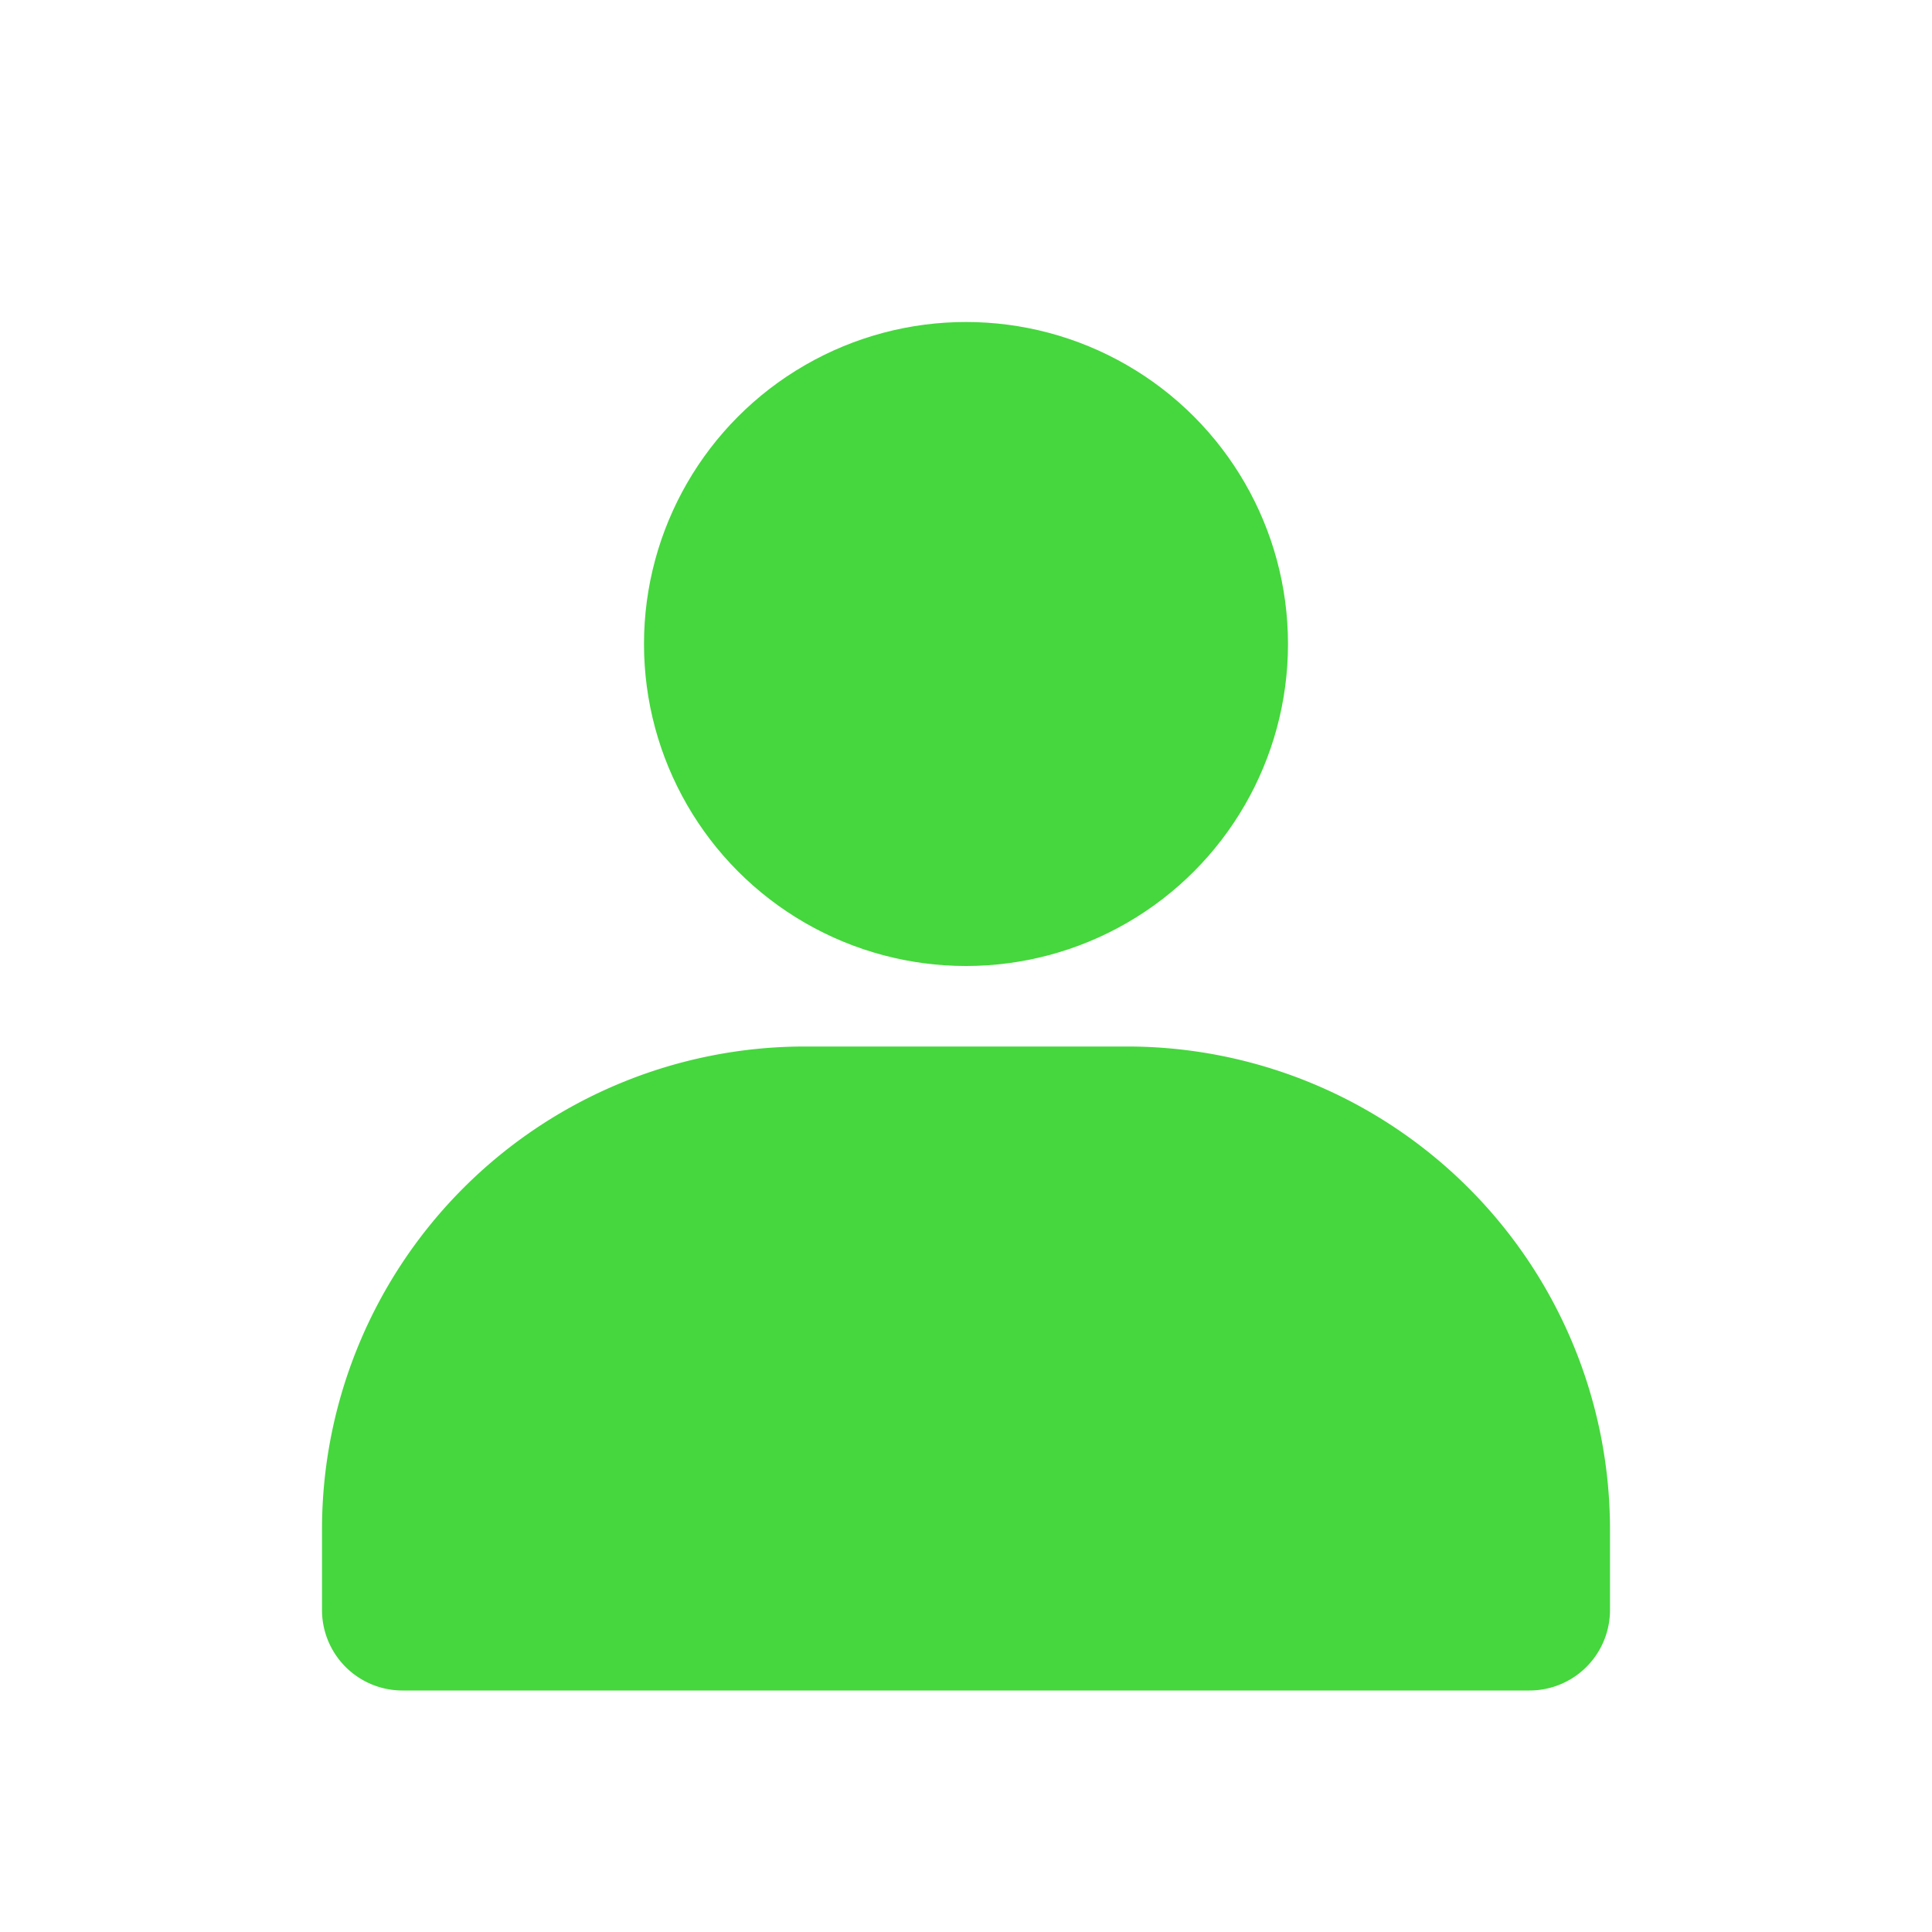 <svg viewBox="0 0 24 24" xmlns="http://www.w3.org/2000/svg"><circle cx="12" cy="8" fill="#45d73d" r="4" class="fill-464646"></circle><path d="M20 19v1a1 1 0 0 1-1 1H5a1 1 0 0 1-1-1v-1a6 6 0 0 1 6-6h4a6 6 0 0 1 6 6Z" fill="#45d73d" class="fill-464646"></path></svg>